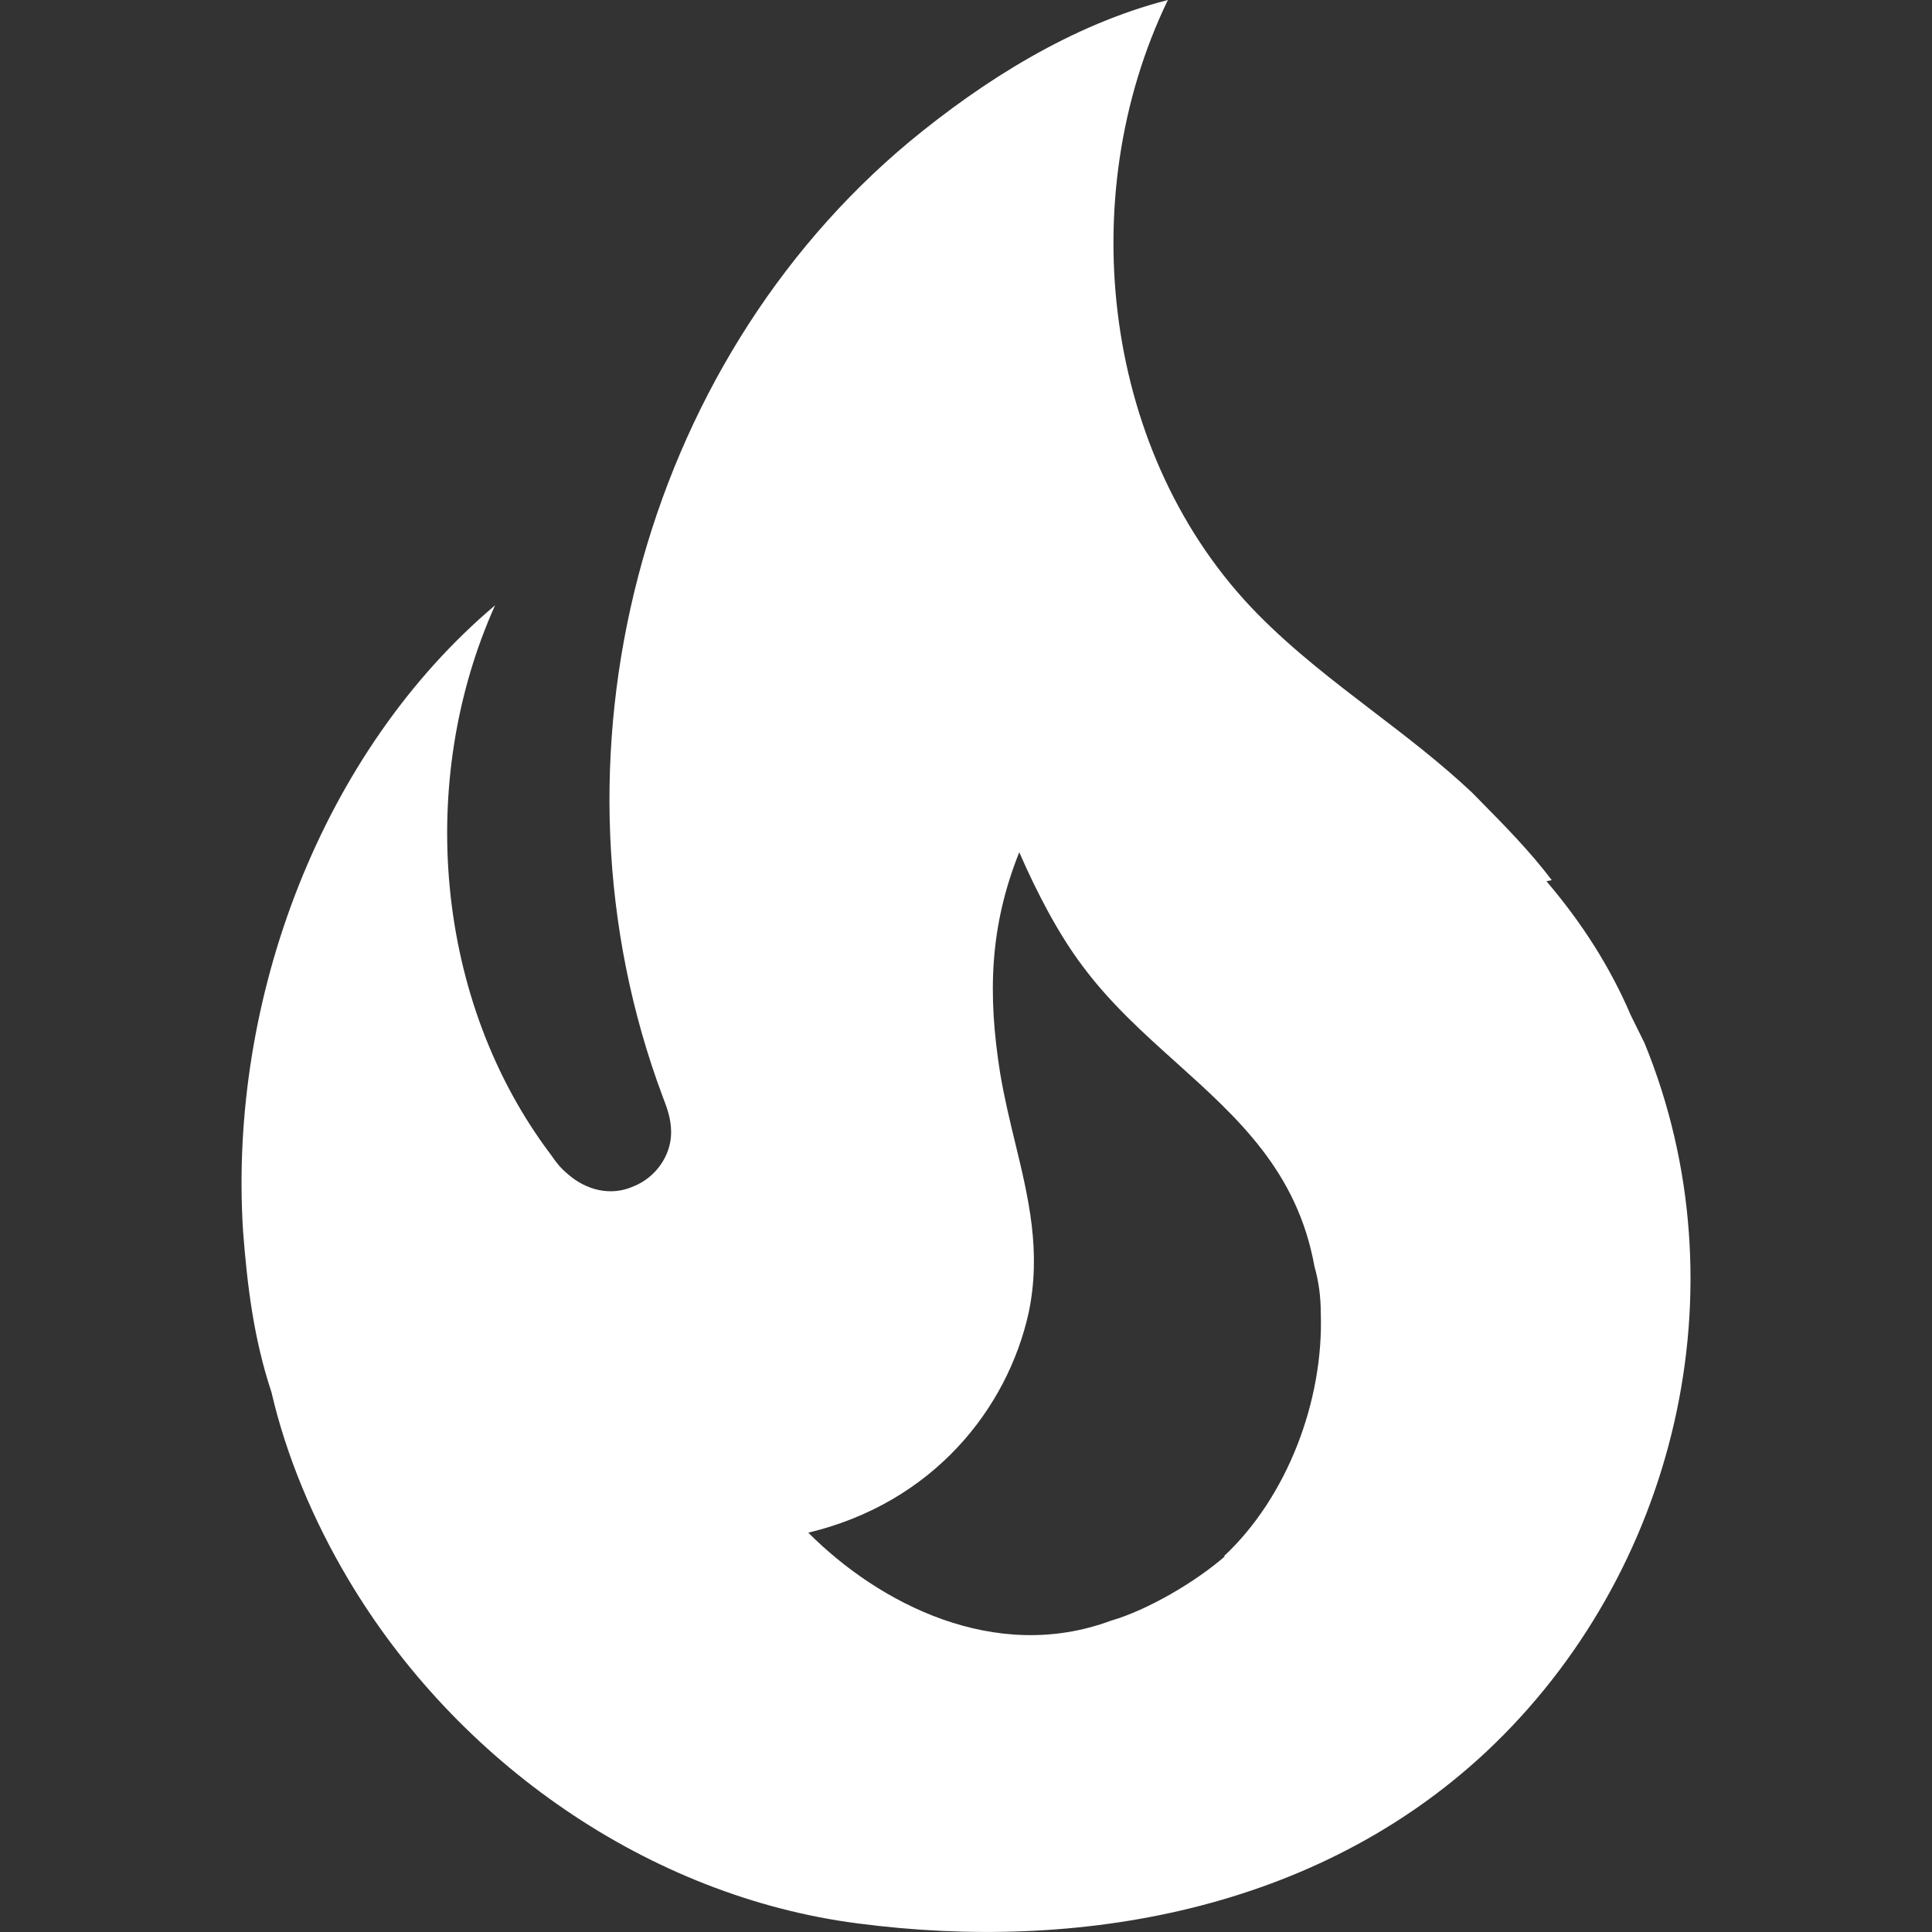 <svg width="16" height="16" viewBox="0 0 16 16" fill="none" xmlns="http://www.w3.org/2000/svg">
<rect x="0" y="0" width="16" height="16" fill="#333333" stroke="none"/>
<path fill-rule="evenodd" clip-rule="evenodd" d="M12.263 6.637C12.466 6.843 12.672 7.052 12.851 7.289L12.807 7.298C13.095 7.636 13.331 8 13.506 8.409L13.62 8.64C14.449 10.667 13.882 13.031 12.309 14.507C10.903 15.822 8.938 16.169 7.104 15.929C5.384 15.707 3.785 14.604 2.877 13.067C2.598 12.596 2.371 12.062 2.248 11.529C2.1 11.084 2.047 10.64 2.013 10.196C1.89 8.267 2.668 6.222 4.1 5.013C3.445 6.471 3.602 8.293 4.563 9.564C4.606 9.627 4.641 9.671 4.694 9.716C4.851 9.858 5.061 9.911 5.253 9.822C5.427 9.751 5.558 9.573 5.558 9.378C5.558 9.262 5.523 9.173 5.489 9.084C4.44 6.284 5.314 3.022 7.532 1.173C8.144 0.667 8.877 0.204 9.672 0C8.877 1.644 9.139 3.787 10.414 5.084C10.713 5.388 11.042 5.639 11.371 5.891C11.649 6.103 11.927 6.316 12.187 6.56C12.212 6.586 12.238 6.611 12.263 6.637ZM9.2 13.422C9.506 13.333 9.899 13.102 10.144 12.889H10.135C10.659 12.4 10.964 11.6 10.938 10.871C10.938 10.738 10.921 10.613 10.886 10.489C10.744 9.702 10.254 9.262 9.747 8.805C9.474 8.56 9.196 8.311 8.965 8C8.764 7.733 8.589 7.396 8.441 7.058C8.196 7.671 8.178 8.231 8.283 8.889C8.316 9.085 8.361 9.274 8.406 9.459C8.518 9.92 8.625 10.364 8.519 10.871C8.344 11.662 7.733 12.444 6.694 12.693C7.279 13.28 8.24 13.778 9.2 13.422Z" fill="#FFF"/>
</svg>
